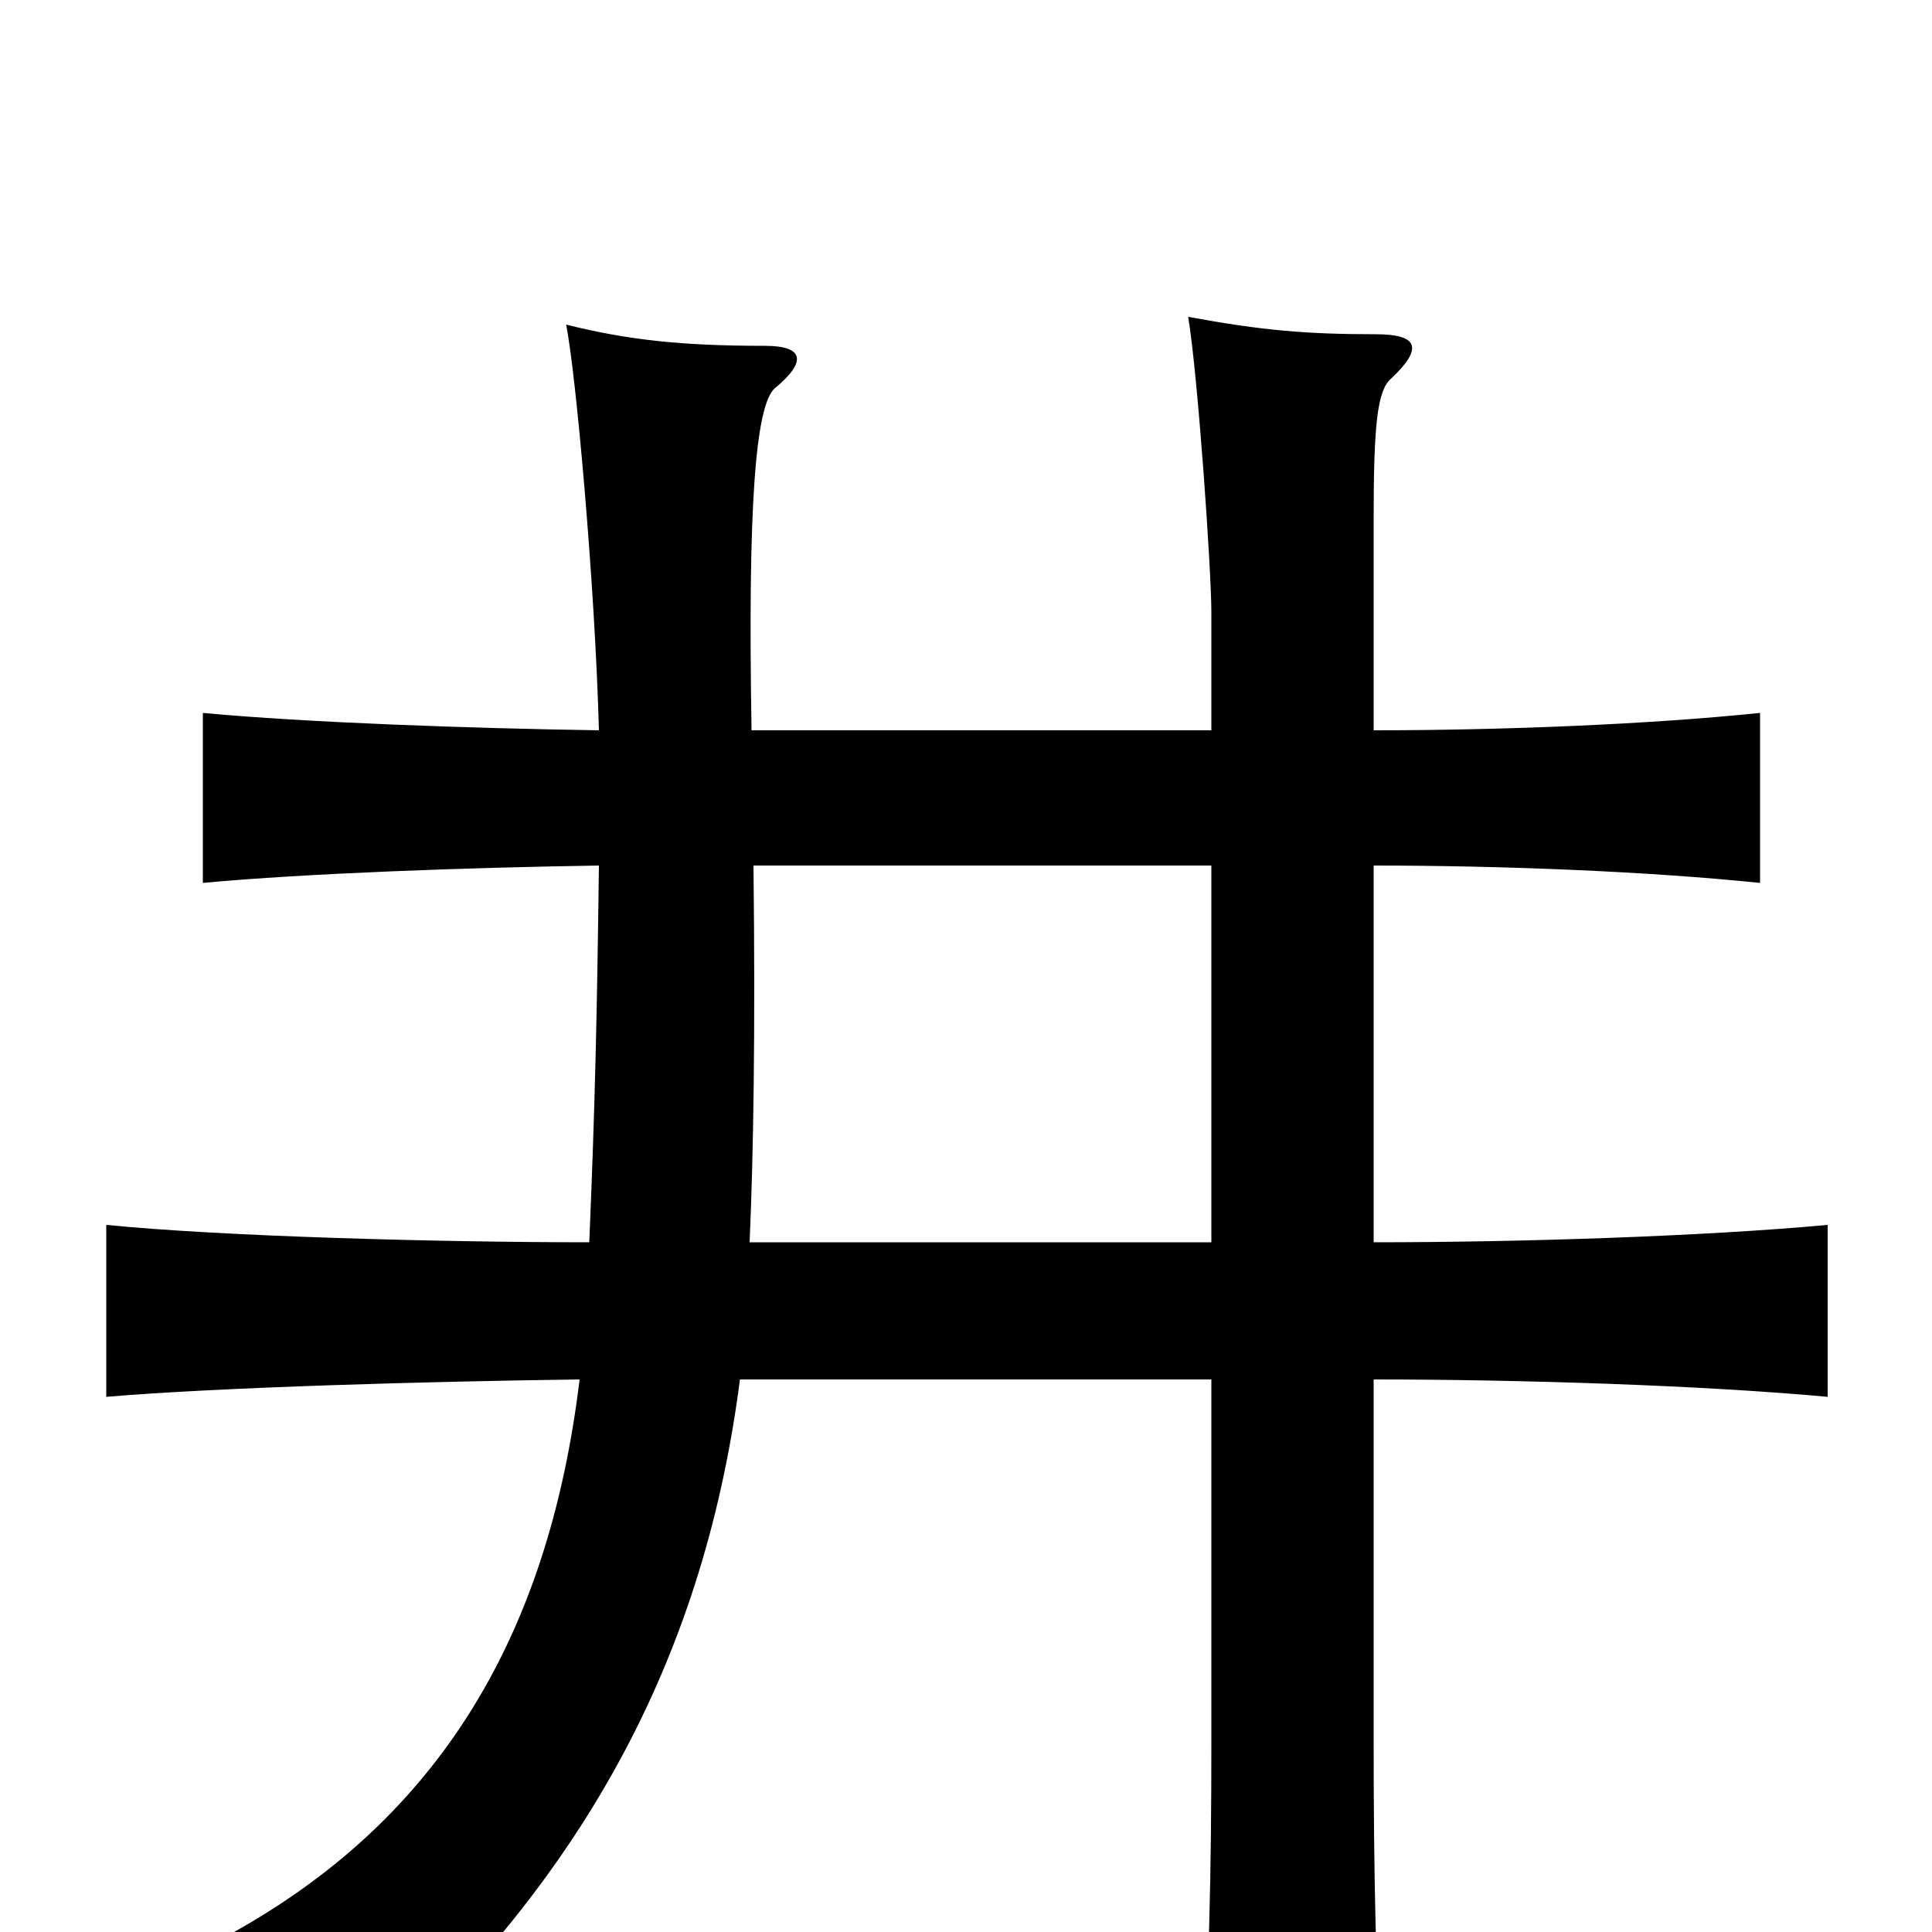 <svg xmlns="http://www.w3.org/2000/svg" viewBox="0 -1000 1000 1000">
	<path fill="#000000" d="M627 -552V-357H388C390 -403 391 -465 390 -552ZM711 -622V-732C711 -781 713 -798 720 -804C737 -820 734 -827 712 -827C676 -827 653 -829 615 -836C620 -806 627 -705 627 -683V-622H389C387 -738 391 -790 401 -799C418 -813 416 -821 396 -821C353 -821 325 -824 293 -832C298 -808 308 -697 310 -622C244 -623 158 -626 105 -631V-543C158 -548 244 -551 310 -552C309 -474 308 -428 305 -357C228 -357 115 -360 55 -366V-277C114 -282 223 -285 300 -286C284 -154 227 -50 98 12C140 17 171 42 189 74C306 -31 365 -147 383 -286H627V-99C627 -35 626 32 621 81H716C712 30 711 -34 711 -99V-286C786 -286 881 -283 946 -277V-366C881 -360 786 -357 711 -357V-552C777 -552 853 -549 911 -543V-631C853 -625 777 -622 711 -622Z"/>
</svg>